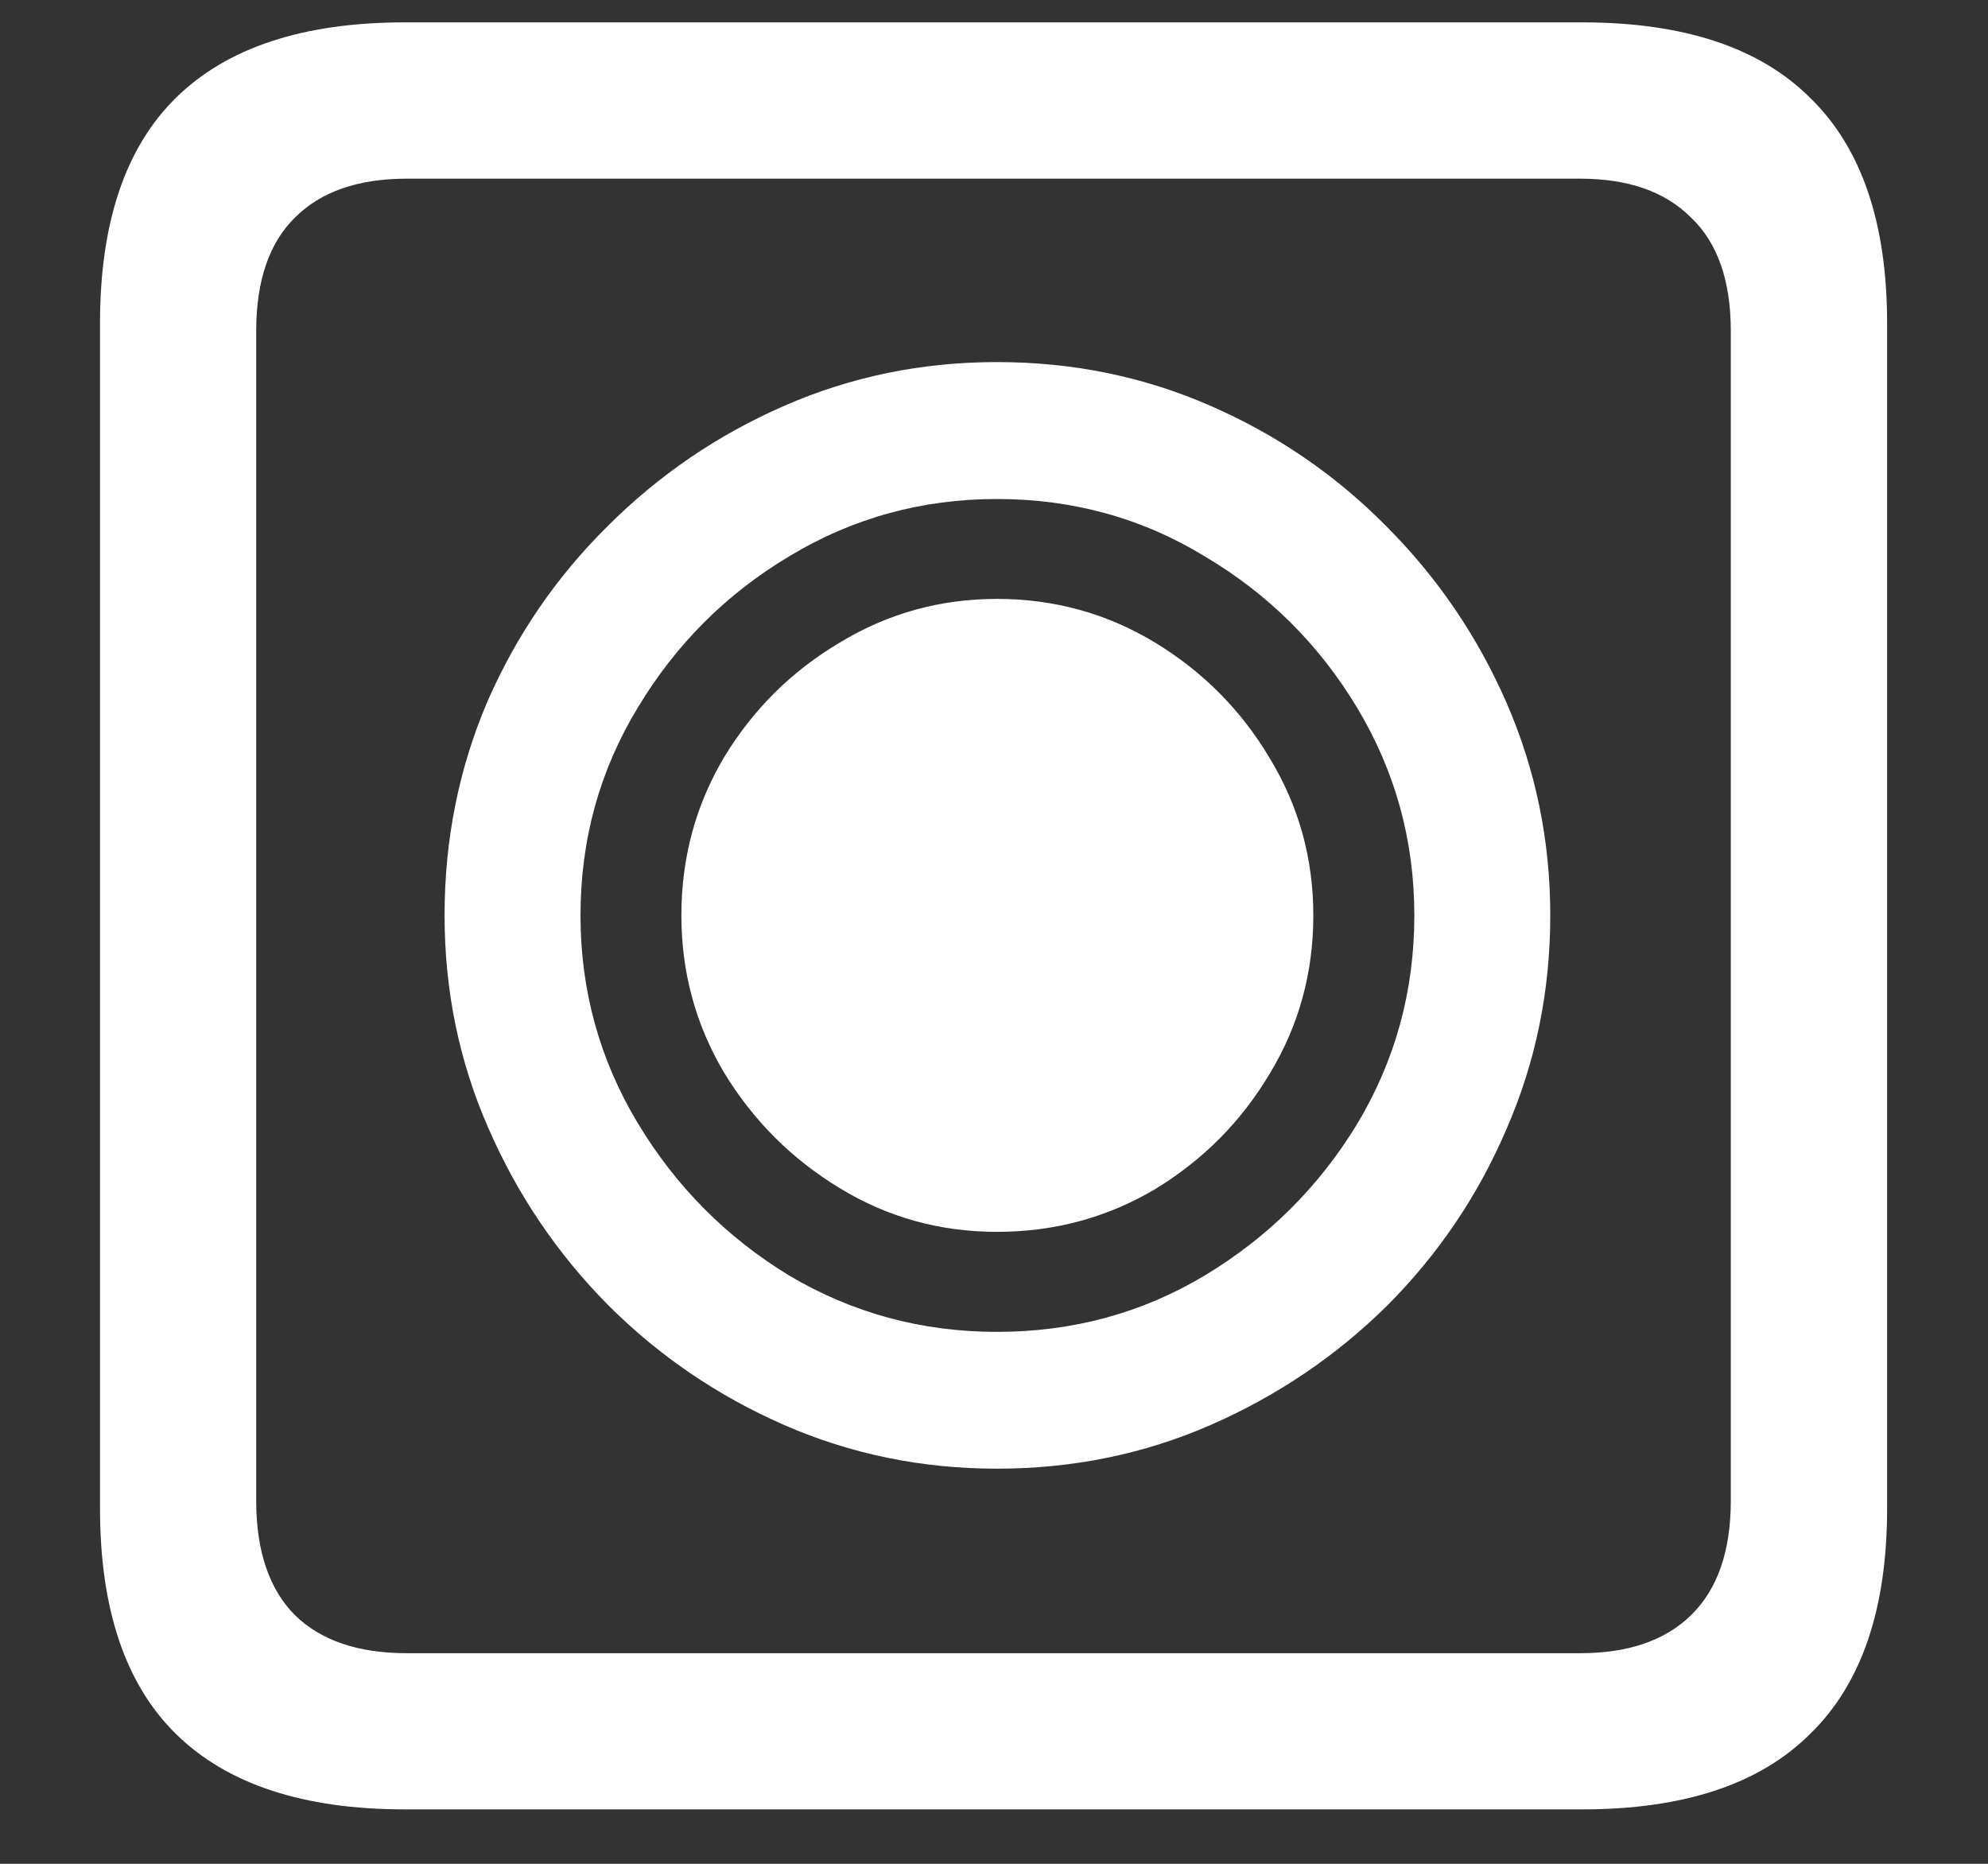 <svg width="16" height="15" viewBox="0 0 16 15" fill="none" xmlns="http://www.w3.org/2000/svg">
<rect x="0" y="0" width="16" height="15" fill="#333333" stroke="none"/>
<path d="M8.023 11.82C8.633 11.82 9.206 11.703 9.742 11.469C10.279 11.234 10.753 10.914 11.164 10.508C11.575 10.096 11.896 9.622 12.125 9.086C12.359 8.549 12.477 7.977 12.477 7.367C12.477 6.763 12.359 6.193 12.125 5.656C11.891 5.12 11.568 4.646 11.156 4.234C10.75 3.823 10.279 3.5 9.742 3.266C9.206 3.031 8.633 2.914 8.023 2.914C7.419 2.914 6.849 3.031 6.312 3.266C5.776 3.5 5.302 3.823 4.891 4.234C4.479 4.641 4.156 5.112 3.922 5.648C3.693 6.185 3.578 6.758 3.578 7.367C3.578 7.971 3.695 8.542 3.93 9.078C4.164 9.615 4.484 10.088 4.891 10.5C5.302 10.912 5.776 11.234 6.312 11.469C6.849 11.703 7.419 11.82 8.023 11.82ZM8.023 10.719C7.419 10.719 6.862 10.568 6.352 10.266C5.846 9.958 5.44 9.549 5.133 9.039C4.826 8.529 4.672 7.971 4.672 7.367C4.672 6.758 4.826 6.201 5.133 5.695C5.44 5.185 5.846 4.779 6.352 4.477C6.862 4.169 7.419 4.016 8.023 4.016C8.633 4.016 9.19 4.169 9.695 4.477C10.206 4.779 10.615 5.185 10.922 5.695C11.229 6.206 11.383 6.763 11.383 7.367C11.383 7.977 11.229 8.536 10.922 9.047C10.615 9.552 10.206 9.958 9.695 10.266C9.19 10.568 8.633 10.719 8.023 10.719ZM8.023 9.914C8.487 9.914 8.911 9.799 9.297 9.57C9.682 9.336 9.99 9.026 10.219 8.641C10.453 8.255 10.57 7.831 10.57 7.367C10.57 6.909 10.453 6.487 10.219 6.102C9.99 5.716 9.682 5.406 9.297 5.172C8.911 4.938 8.487 4.82 8.023 4.82C7.565 4.82 7.143 4.938 6.758 5.172C6.372 5.401 6.062 5.708 5.828 6.094C5.599 6.479 5.484 6.904 5.484 7.367C5.484 7.826 5.599 8.247 5.828 8.633C6.062 9.018 6.372 9.328 6.758 9.562C7.143 9.797 7.565 9.914 8.023 9.914ZM3.258 14.562H12.734C13.552 14.562 14.164 14.359 14.57 13.953C14.982 13.552 15.188 12.948 15.188 12.141V2.602C15.188 1.794 14.982 1.19 14.57 0.789C14.164 0.383 13.552 0.18 12.734 0.18H3.258C2.44 0.18 1.826 0.383 1.414 0.789C1.008 1.19 0.805 1.794 0.805 2.602V12.141C0.805 12.948 1.008 13.552 1.414 13.953C1.826 14.359 2.44 14.562 3.258 14.562ZM3.273 13.305C2.883 13.305 2.583 13.203 2.375 13C2.167 12.792 2.062 12.484 2.062 12.078V2.664C2.062 2.258 2.167 1.953 2.375 1.75C2.583 1.542 2.883 1.438 3.273 1.438H12.719C13.104 1.438 13.401 1.542 13.609 1.75C13.823 1.953 13.93 2.258 13.93 2.664V12.078C13.93 12.484 13.823 12.792 13.609 13C13.401 13.203 13.104 13.305 12.719 13.305H3.273Z" fill="white"/>
</svg>
